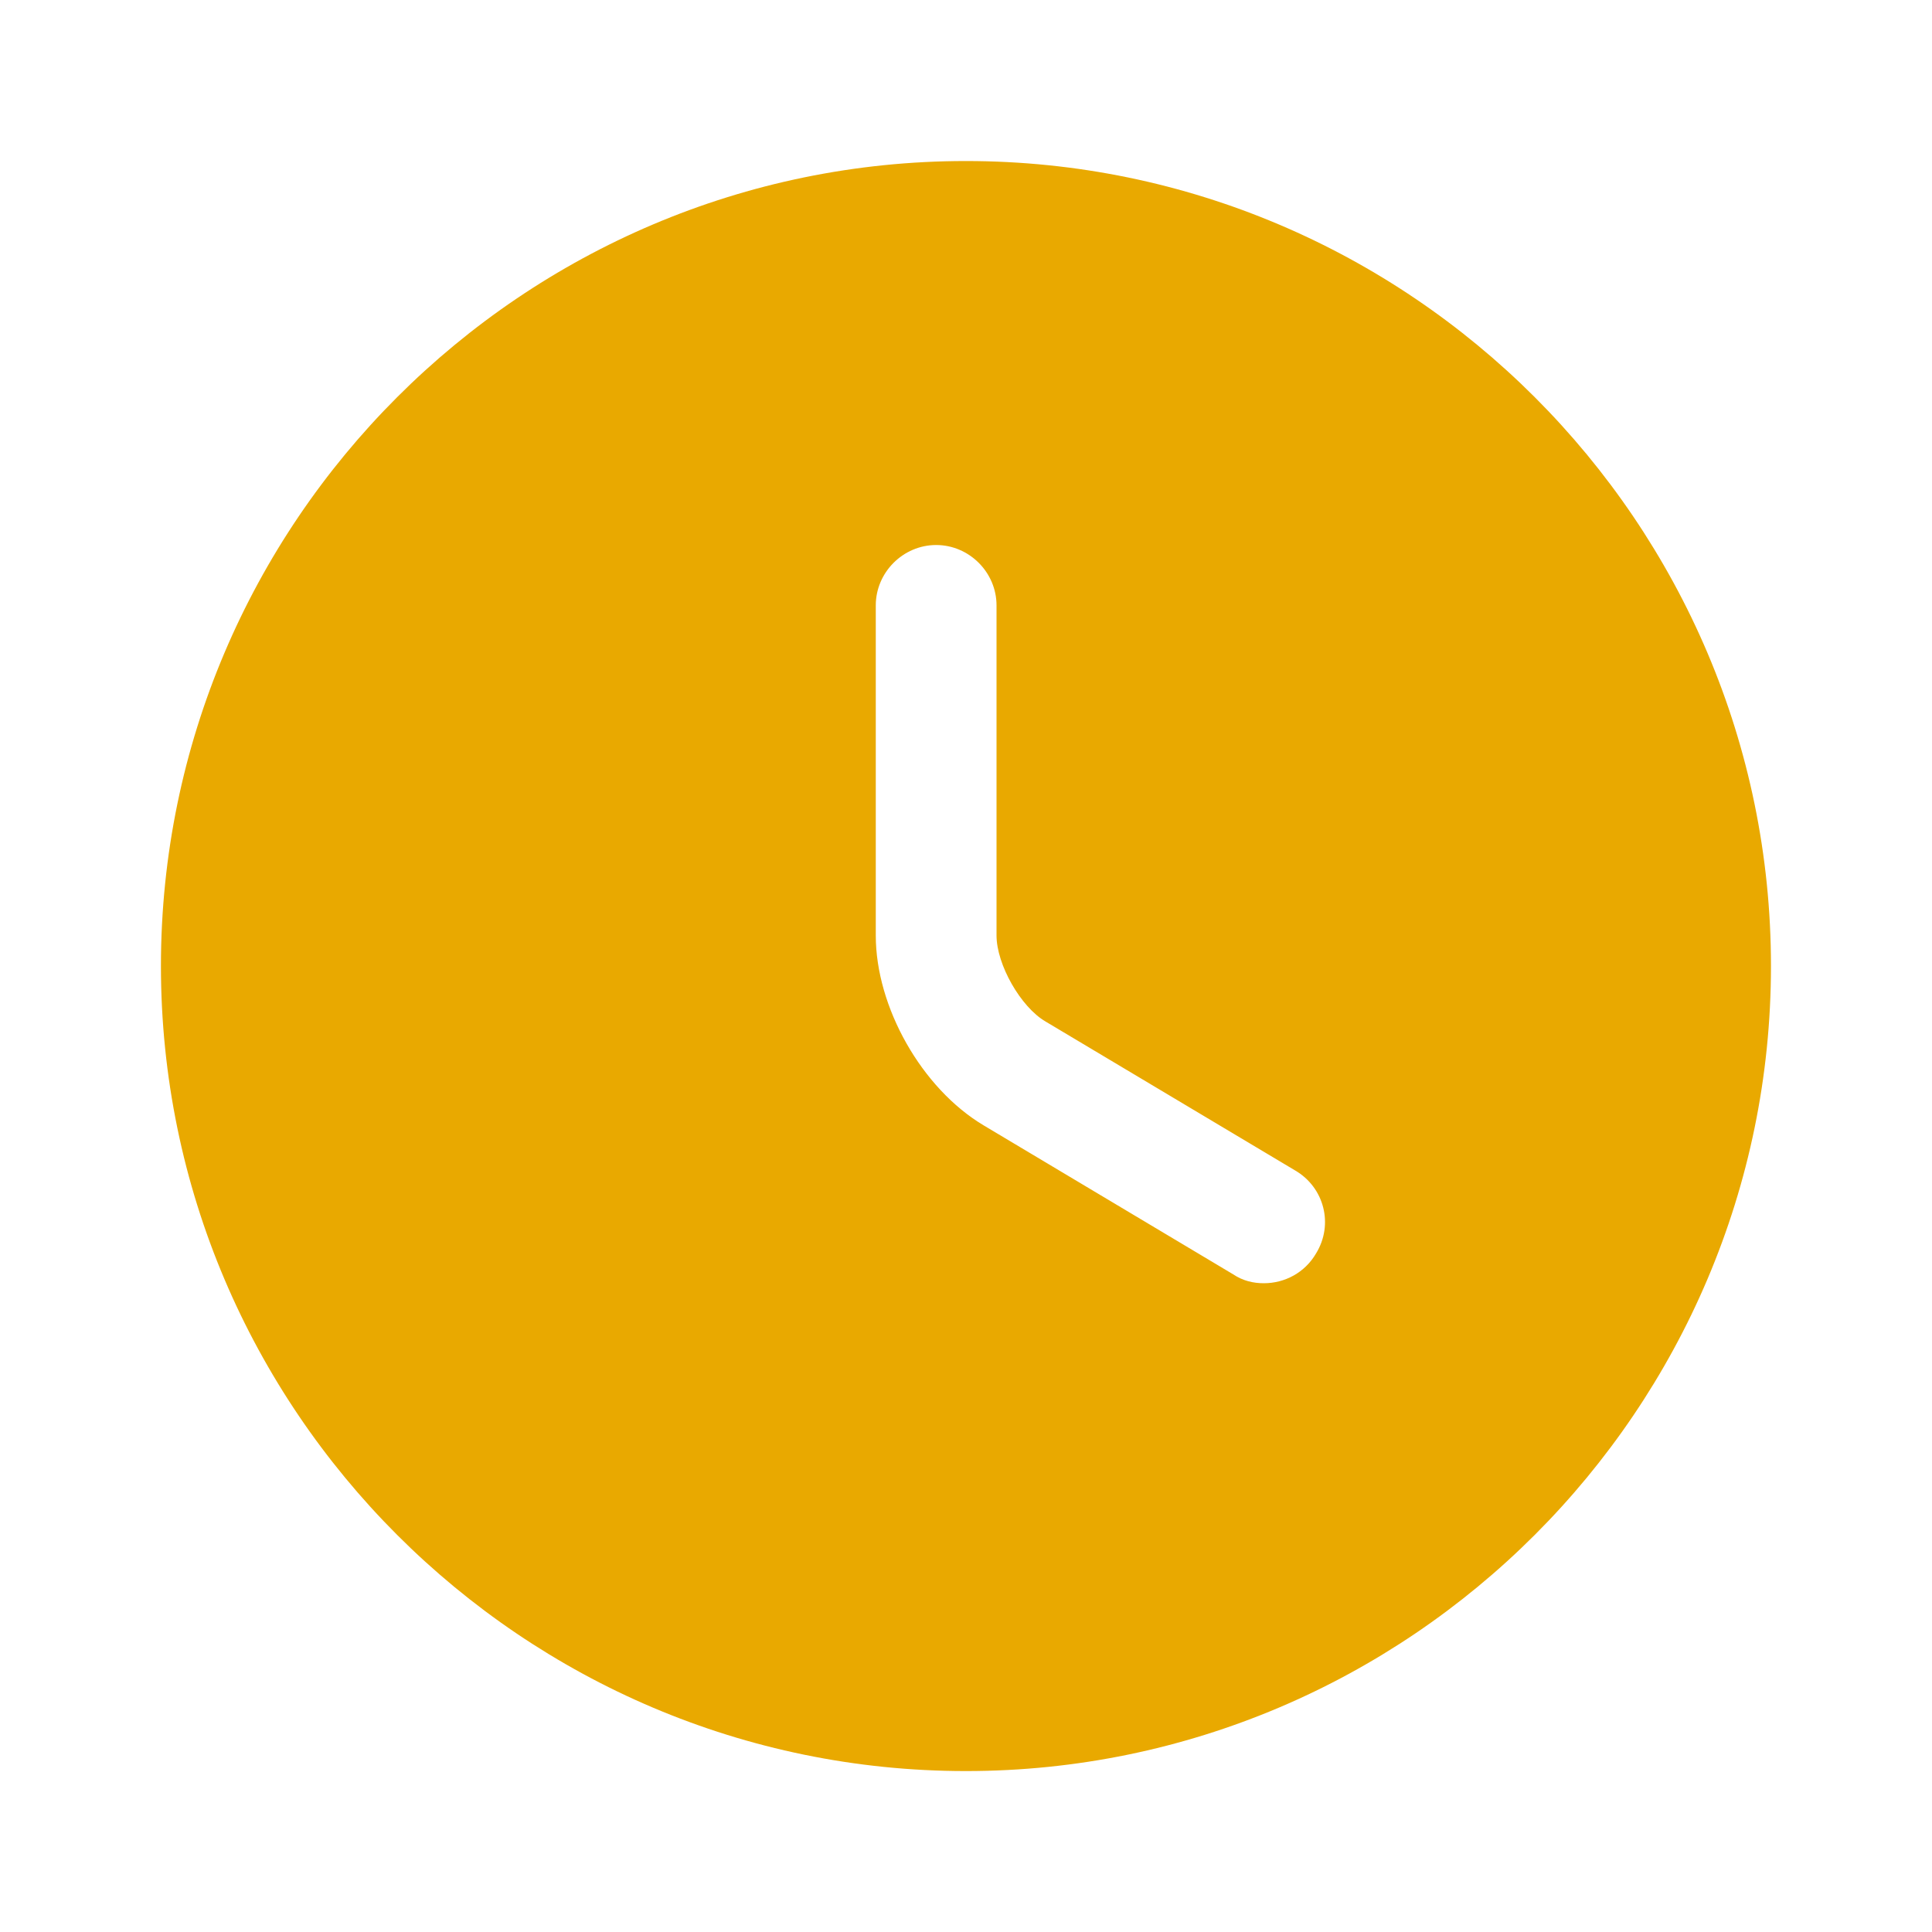 <?xml version="1.0" encoding="UTF-8"?>
<svg xmlns="http://www.w3.org/2000/svg" width="20" height="20" viewBox="0 0 20 20" fill="none">
  <path d="M9.999 1.667C5.408 1.667 1.666 5.409 1.666 10C1.666 14.592 5.408 18.334 9.999 18.334C14.591 18.334 18.333 14.592 18.333 10C18.333 5.409 14.591 1.667 9.999 1.667ZM13.624 12.975C13.508 13.175 13.299 13.284 13.083 13.284C12.974 13.284 12.866 13.259 12.766 13.192L10.183 11.65C9.541 11.267 9.066 10.425 9.066 9.684V6.267C9.066 5.925 9.349 5.642 9.691 5.642C10.033 5.642 10.316 5.925 10.316 6.267V9.684C10.316 9.984 10.566 10.425 10.824 10.575L13.408 12.117C13.708 12.292 13.808 12.675 13.624 12.975Z" fill="#E9A900"></path>
</svg>
